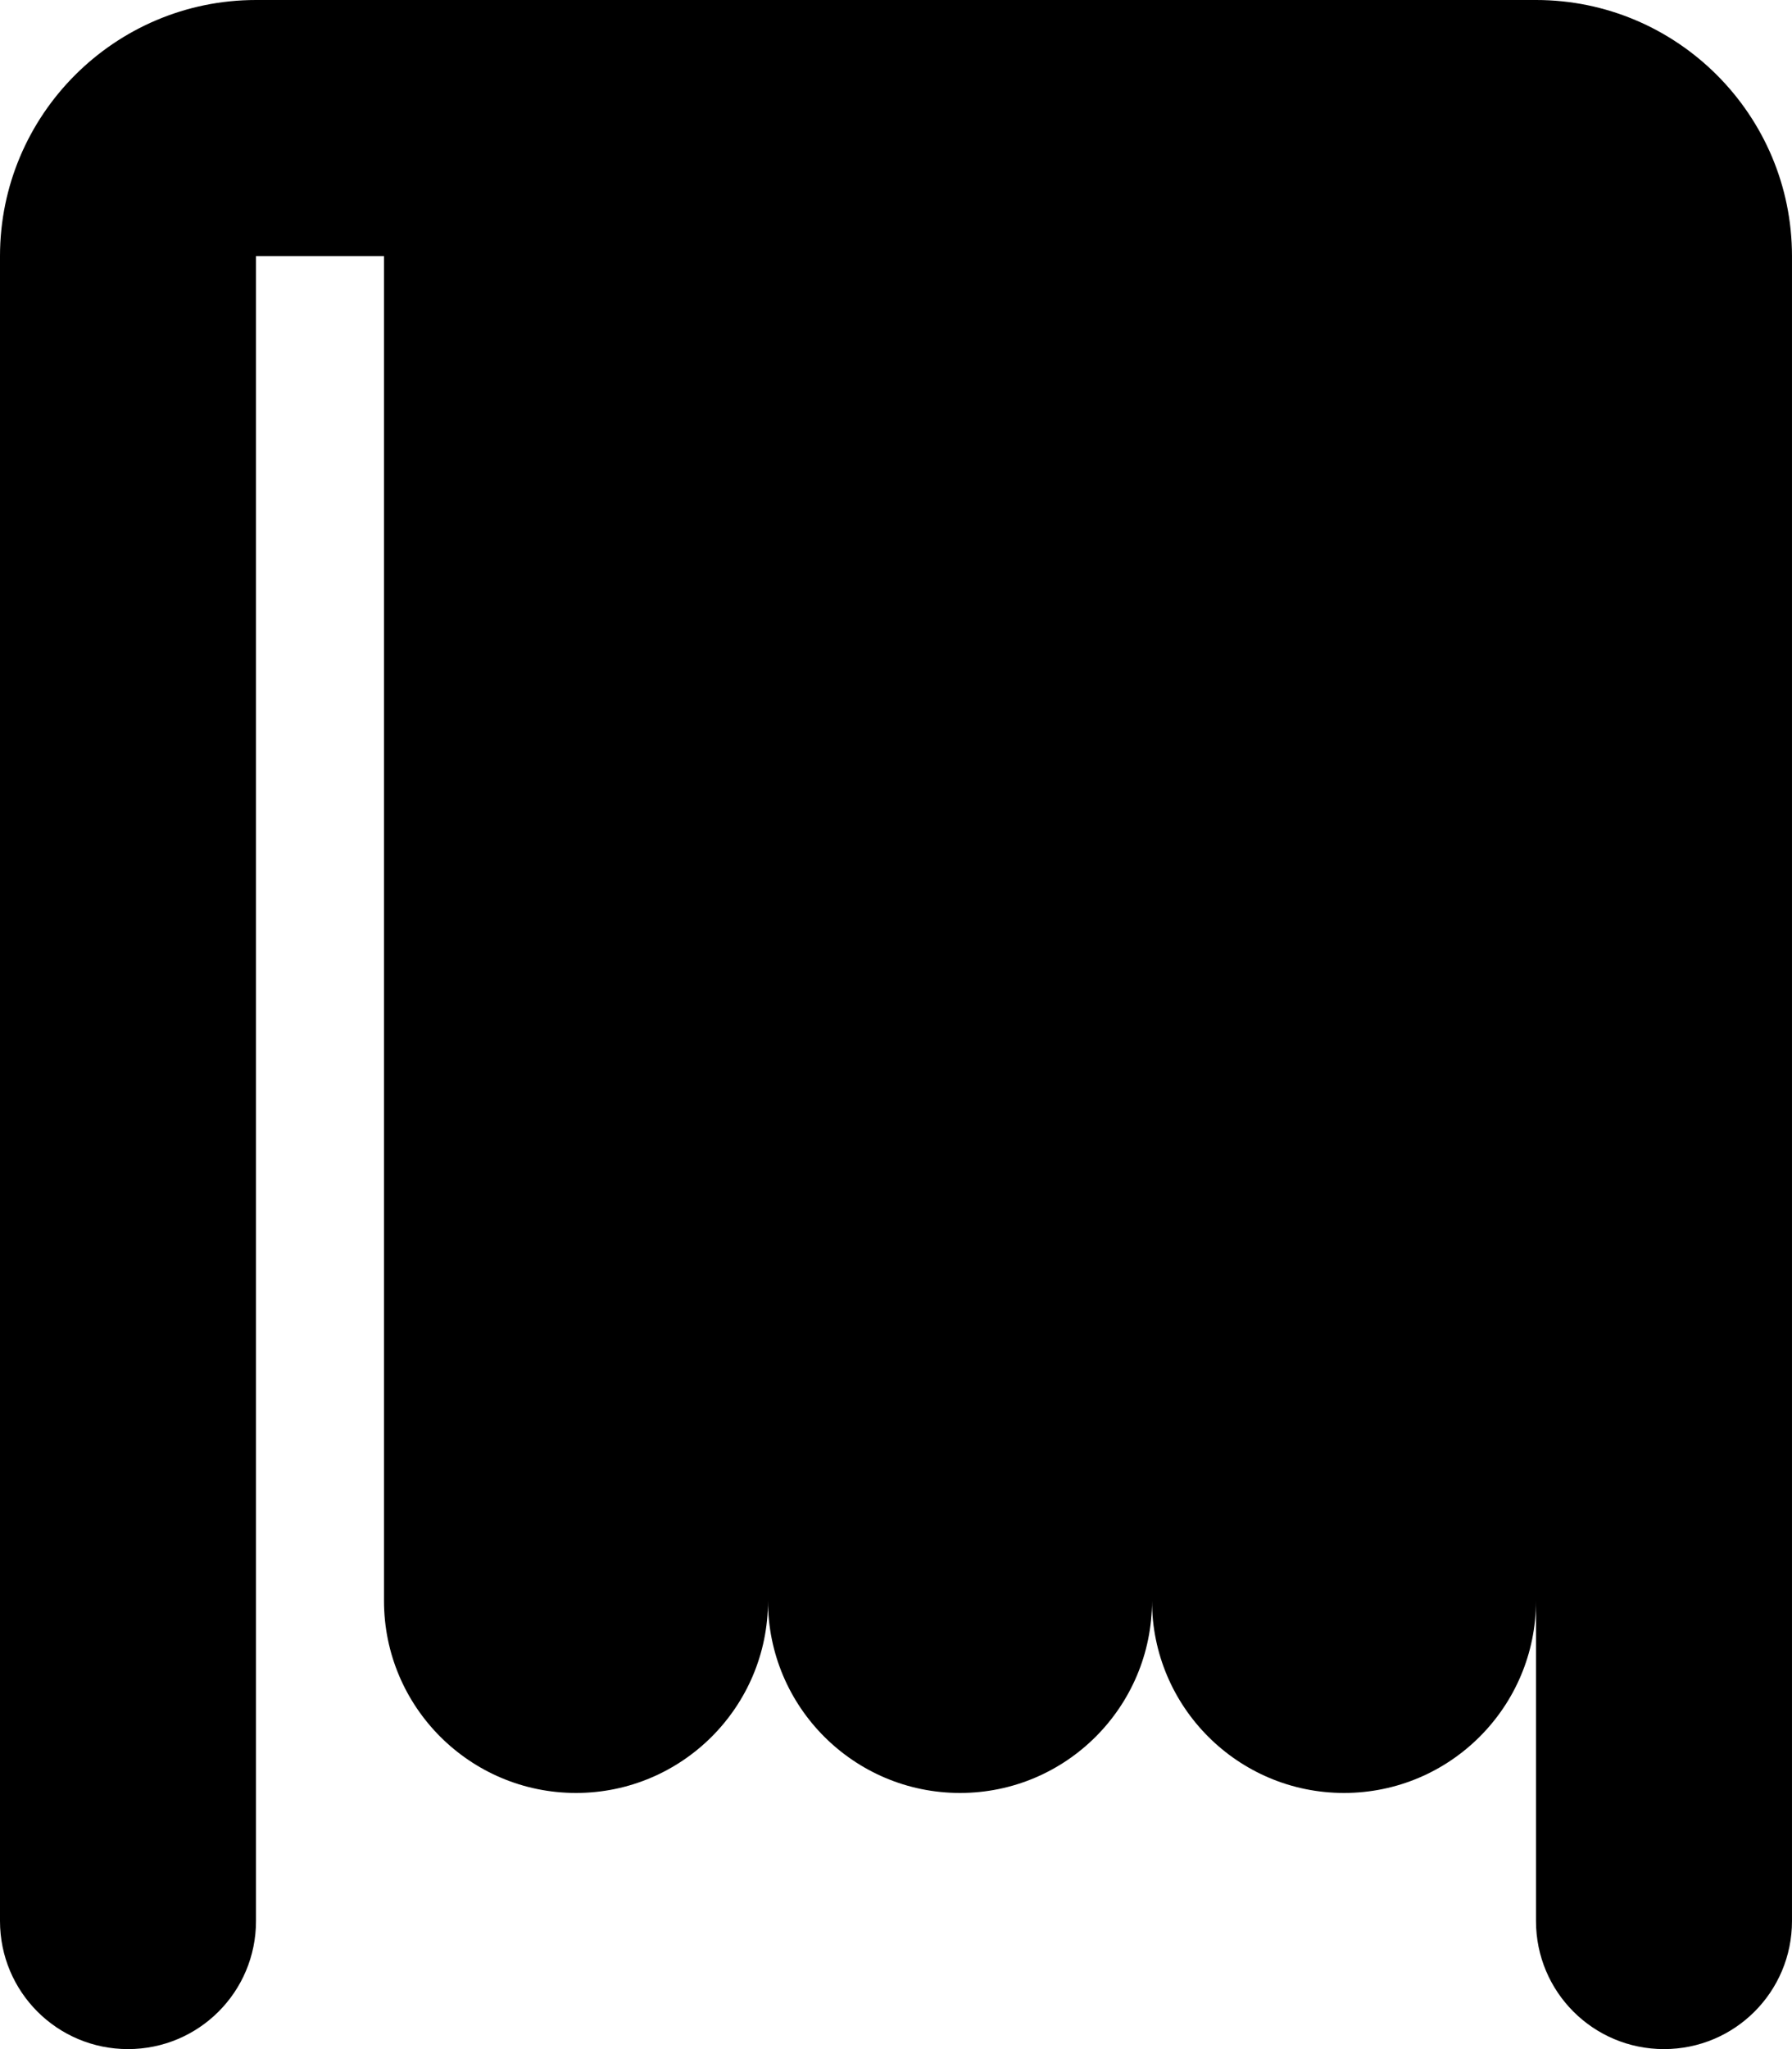 <svg fill="currentColor" xmlns="http://www.w3.org/2000/svg" viewBox="0 0 448 512"><!--! Font Awesome Pro 7.0.1 by @fontawesome - https://fontawesome.com License - https://fontawesome.com/license (Commercial License) Copyright 2025 Fonticons, Inc. --><path fill="currentColor" d="M64 0C28.7 0 0 28.7 0 64L0 480c0 17.7 14.3 32 32 32s32-14.3 32-32l0-416 32 0 0 336c0 26.5 21.5 48 48 48s48-21.5 48-48c0 26.5 21.5 48 48 48s48-21.5 48-48c0 26.5 21.5 48 48 48s48-21.5 48-48l0 80c0 17.7 14.3 32 32 32s32-14.3 32-32l0-416c0-35.3-28.7-64-64-64L64 0z"/></svg>